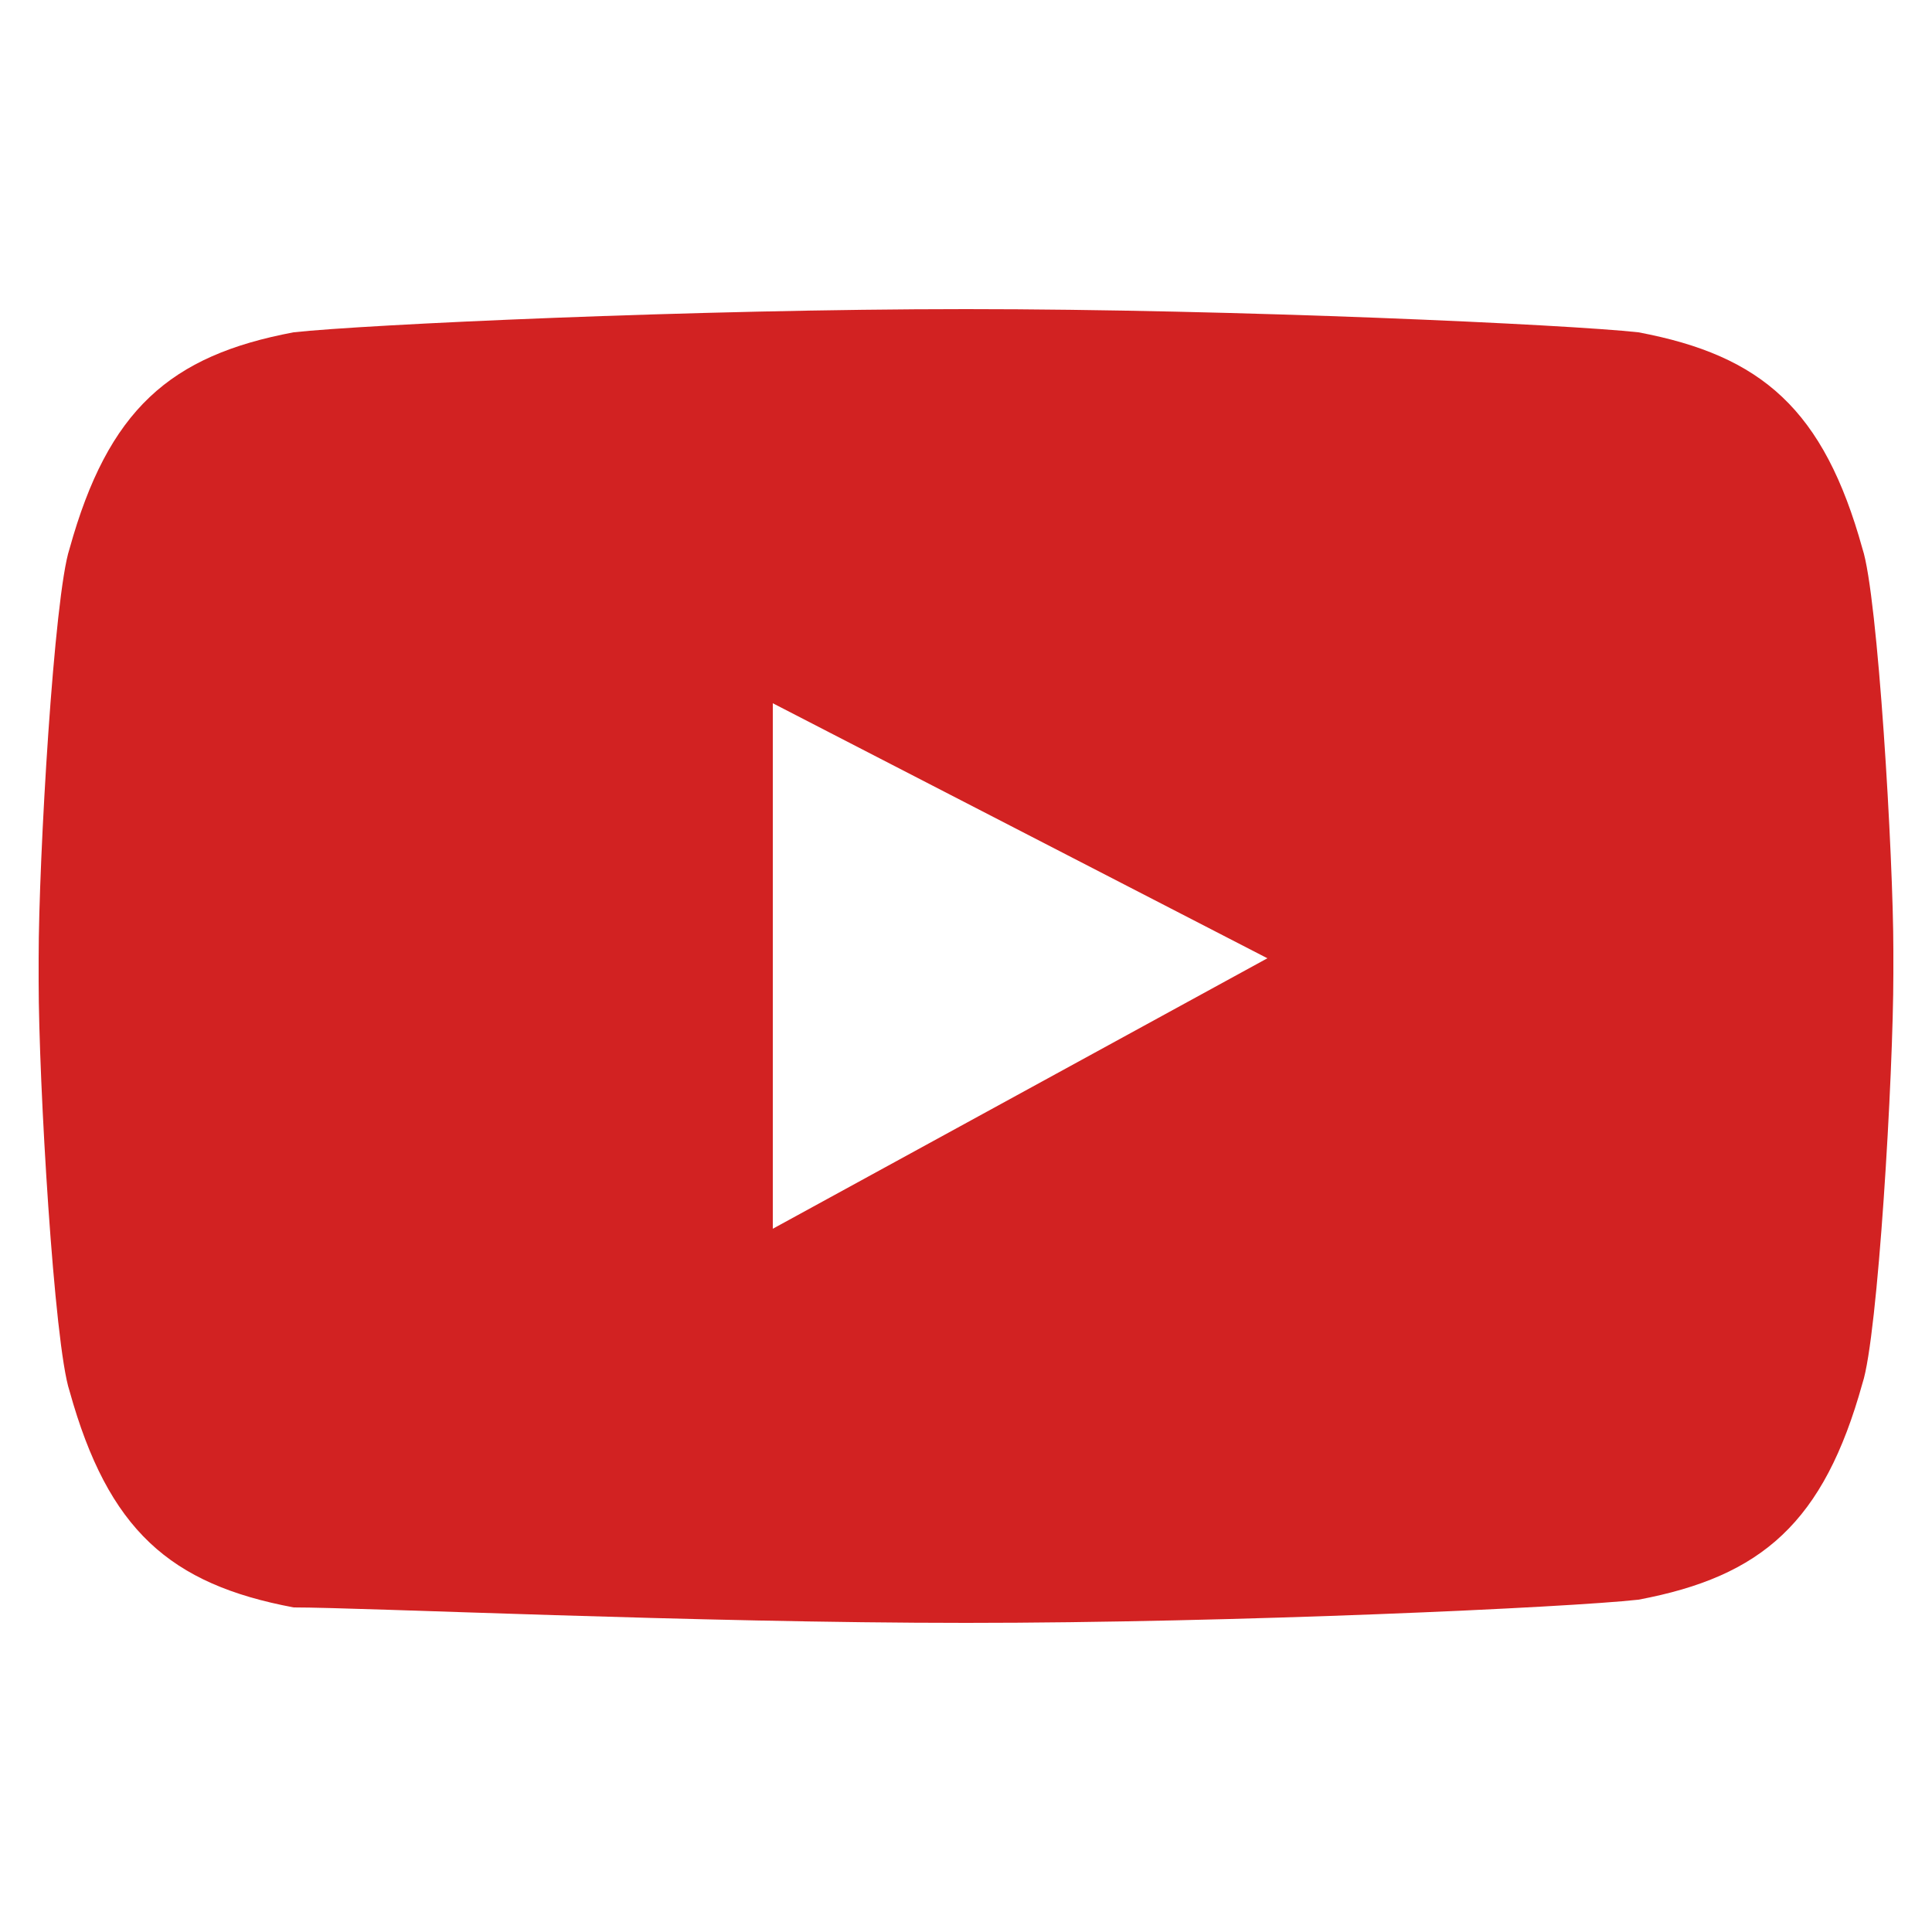 <?xml version="1.0" encoding="utf-8"?>
<svg version="1.1" xmlns="http://www.w3.org/2000/svg" xmlns:xlink="http://www.w3.org/1999/xlink" xml:space="preserve"
	x="0px" y="0px" viewBox="0 0 25 25" id="IconYoutube">
	<path style="fill:#D22222;" d="M24.1,7.1c-0.5-1.8-1.3-2.5-2.9-2.8C20.3,4.2,16,4,12.5,4C9,4,4.7,4.2,3.8,4.3
		c-1.6,0.3-2.4,1-2.9,2.8c-0.2,0.6-0.4,4-0.4,5.3v0.3c0,1.3,0.2,4.7,0.4,5.3c0.5,1.8,1.3,2.5,2.9,2.8C4.7,20.8,9,21,12.5,21l0,0
		c3.5,0,7.8-0.2,8.7-0.3c1.6-0.3,2.4-1,2.9-2.8c0.2-0.6,0.4-4,0.4-5.3v-0.3C24.5,11.1,24.3,7.7,24.1,7.1z M10,15.9V9.1l6.4,3.3
		L10,15.9z"/>
</svg>
